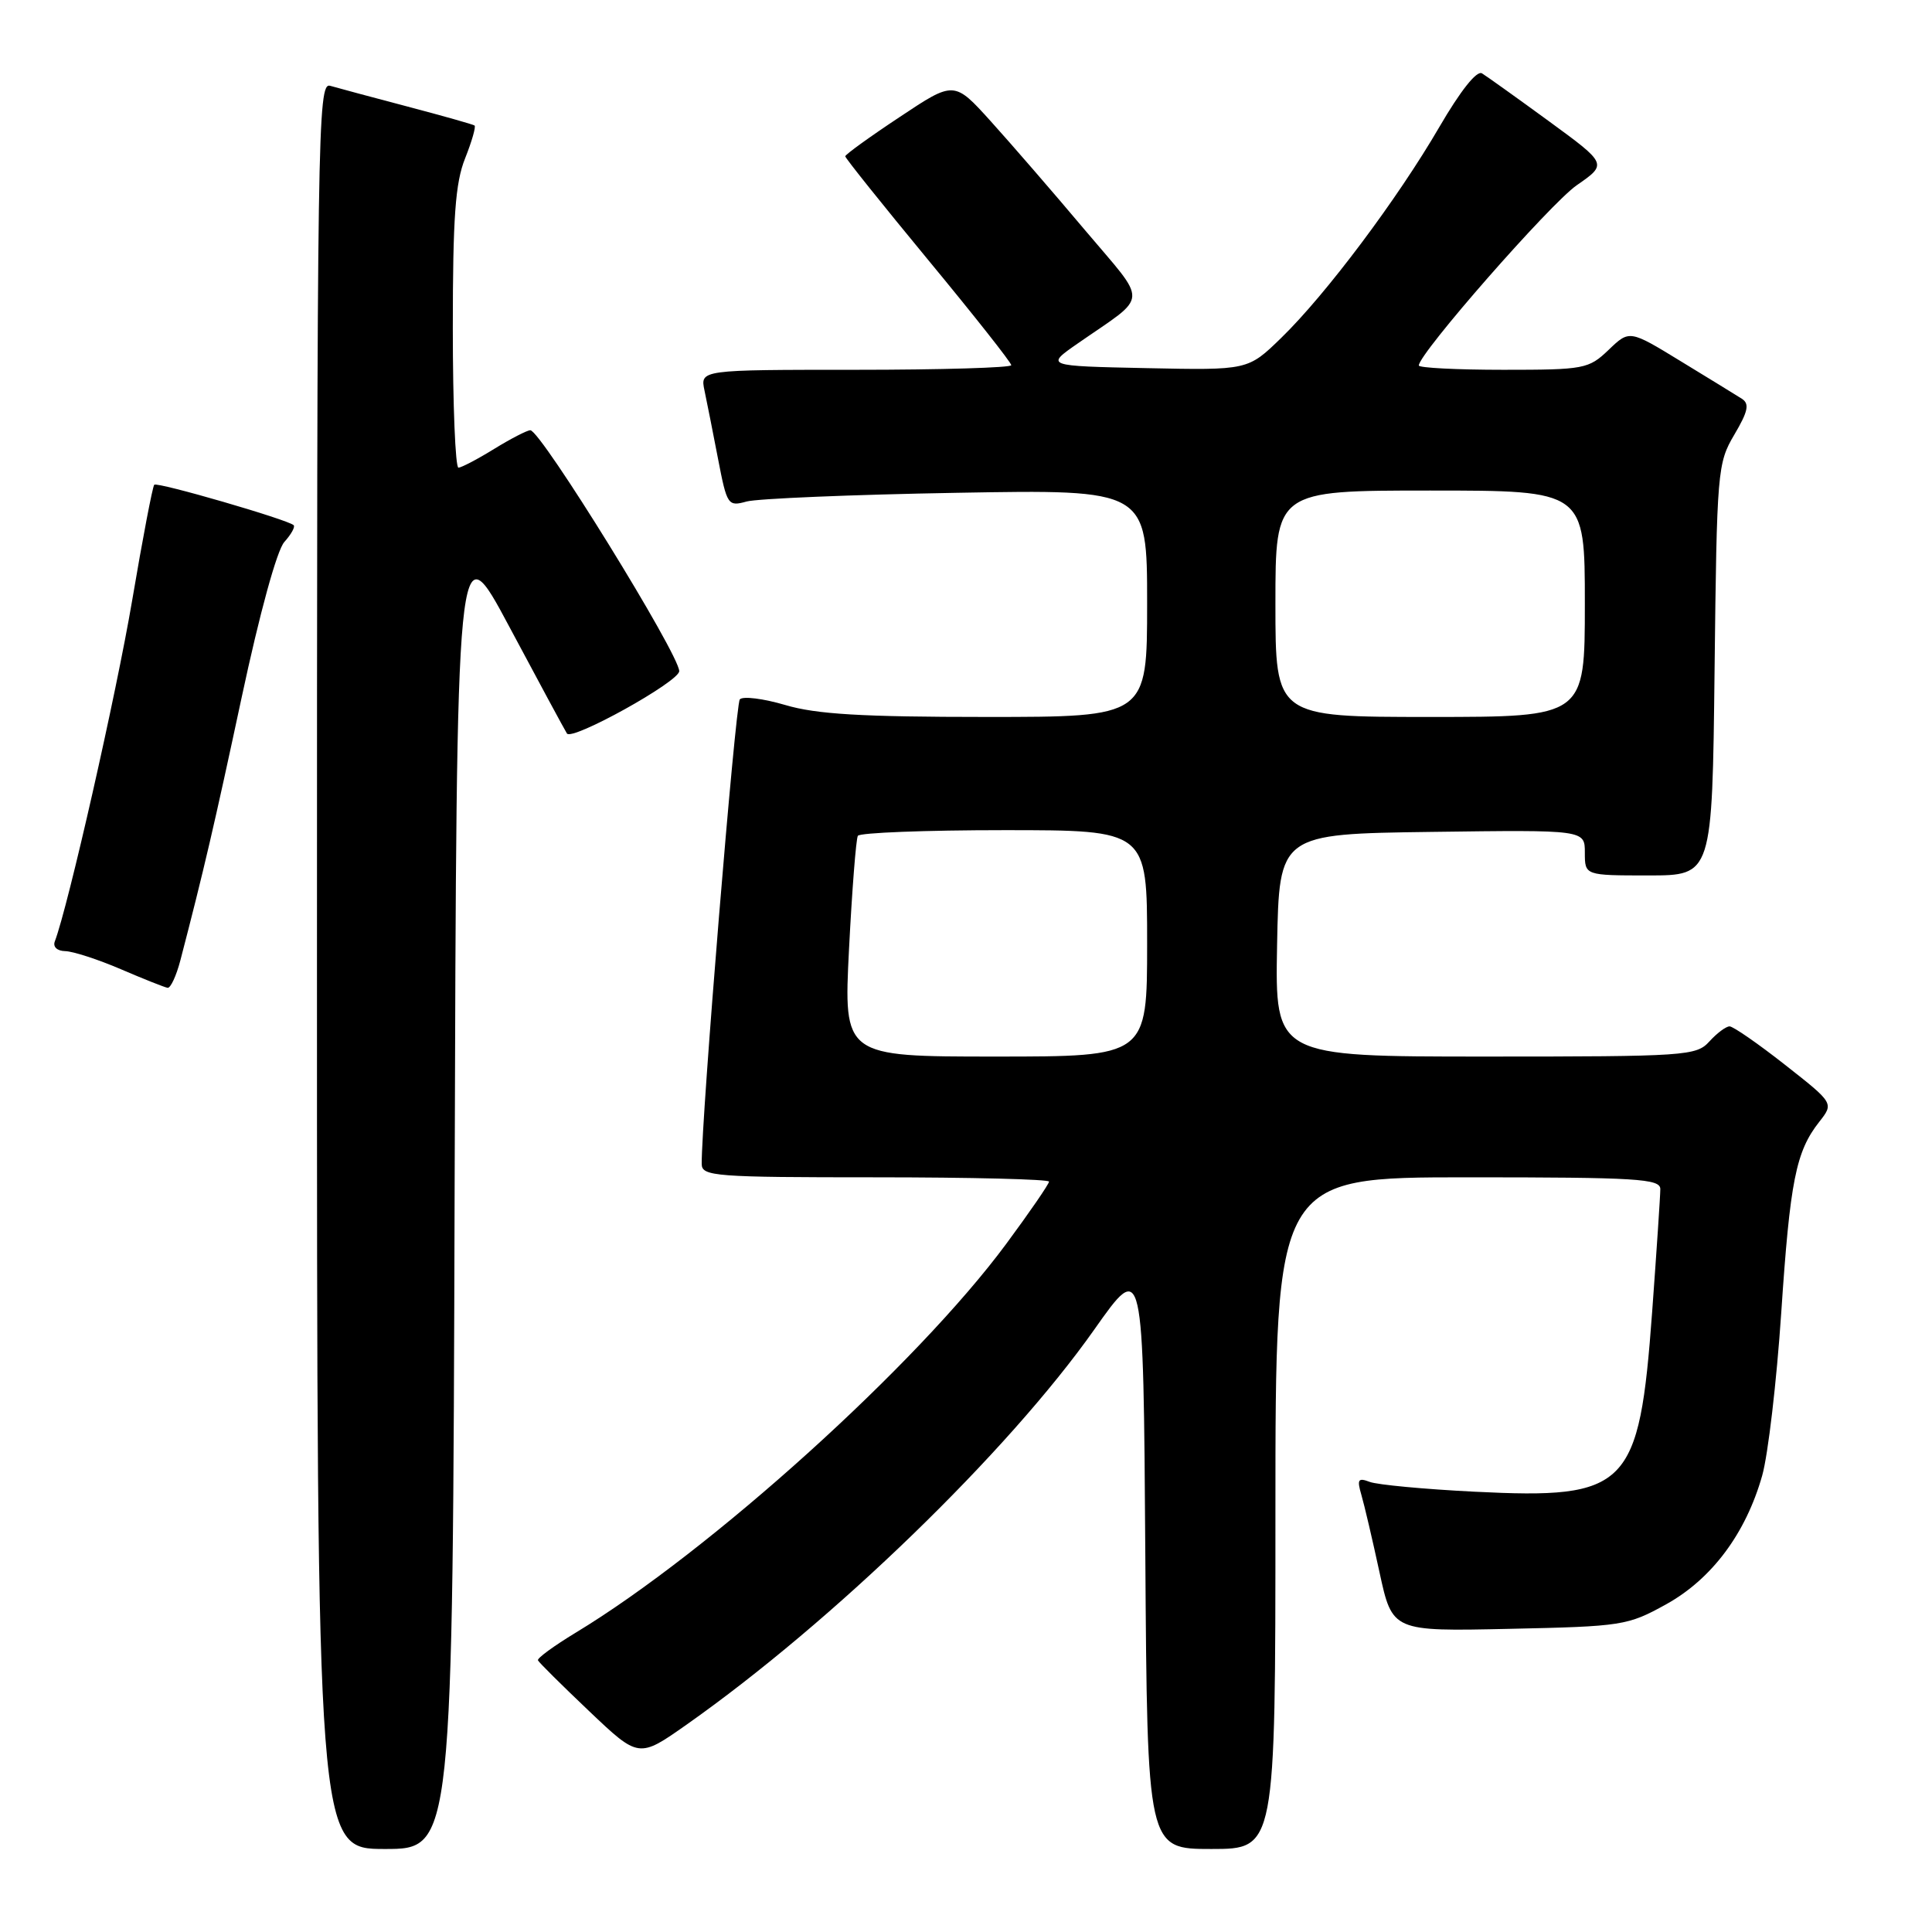 <?xml version="1.0" encoding="UTF-8" standalone="no"?>
<!DOCTYPE svg PUBLIC "-//W3C//DTD SVG 1.1//EN" "http://www.w3.org/Graphics/SVG/1.1/DTD/svg11.dtd" >
<svg xmlns="http://www.w3.org/2000/svg" xmlns:xlink="http://www.w3.org/1999/xlink" version="1.1" viewBox="0 0 256 256">
 <g >
 <path fill="currentColor"
d=" M 60.24 157.48 C 60.50 69.95 60.50 69.95 67.50 83.07 C 71.35 90.29 74.78 96.64 75.12 97.19 C 75.76 98.22 90.00 90.32 90.00 88.93 C 90.00 86.70 71.65 57.00 70.27 57.01 C 69.85 57.01 67.70 58.12 65.50 59.47 C 63.30 60.83 61.16 61.95 60.75 61.97 C 60.34 61.99 60.00 53.68 60.00 43.52 C 60.00 28.79 60.33 24.22 61.63 20.98 C 62.52 18.74 63.08 16.79 62.88 16.63 C 62.67 16.48 58.67 15.35 54.00 14.12 C 49.33 12.89 44.71 11.65 43.75 11.37 C 42.09 10.89 42.00 16.91 42.00 127.93 C 42.00 245.00 42.00 245.00 50.99 245.00 C 59.99 245.00 59.99 245.00 60.24 157.48 Z  M 169.00 200.50 C 169.00 156.00 169.00 156.00 194.50 156.00 C 216.95 156.00 220.00 156.19 220.00 157.56 C 220.00 158.42 219.51 165.73 218.92 173.81 C 217.20 197.18 215.73 198.67 195.41 197.66 C 188.76 197.33 182.50 196.74 181.50 196.36 C 179.95 195.77 179.79 196.03 180.39 198.08 C 180.78 199.41 181.86 204.03 182.79 208.33 C 184.49 216.17 184.49 216.17 200.00 215.83 C 214.96 215.51 215.68 215.40 220.77 212.58 C 226.82 209.23 231.33 203.19 233.50 195.52 C 234.28 192.76 235.41 183.07 236.02 174.00 C 237.19 156.47 237.96 152.59 241.06 148.65 C 243.00 146.18 243.00 146.18 236.52 141.09 C 232.96 138.29 229.65 136.00 229.18 136.00 C 228.70 136.00 227.50 136.90 226.50 138.00 C 224.77 139.91 223.42 140.00 196.82 140.00 C 168.95 140.00 168.95 140.00 169.22 125.25 C 169.50 110.50 169.50 110.50 189.75 110.23 C 210.00 109.96 210.00 109.96 210.00 112.98 C 210.00 116.00 210.00 116.00 218.44 116.00 C 226.88 116.00 226.88 116.00 227.19 88.75 C 227.49 62.36 227.57 61.38 229.81 57.59 C 231.63 54.51 231.84 53.51 230.81 52.84 C 230.09 52.38 226.44 50.14 222.70 47.86 C 215.91 43.71 215.91 43.71 213.15 46.36 C 210.50 48.89 209.94 49.00 199.20 49.00 C 193.04 49.00 188.00 48.74 188.00 48.43 C 188.00 46.85 205.40 27.00 208.92 24.55 C 212.99 21.73 212.99 21.73 205.25 16.07 C 200.99 12.96 196.99 10.10 196.37 9.72 C 195.68 9.30 193.52 12.02 190.72 16.83 C 185.19 26.34 175.69 39.02 169.76 44.78 C 165.36 49.06 165.36 49.06 151.93 48.78 C 138.50 48.50 138.50 48.50 142.82 45.50 C 152.33 38.89 152.23 40.53 143.72 30.44 C 139.58 25.52 133.99 19.07 131.31 16.10 C 126.43 10.70 126.43 10.70 119.22 15.50 C 115.25 18.13 112.00 20.48 112.00 20.71 C 112.00 20.95 116.95 27.13 123.00 34.46 C 129.05 41.78 134.00 48.05 134.00 48.39 C 134.00 48.72 124.72 49.00 113.38 49.00 C 92.77 49.00 92.77 49.00 93.35 51.75 C 93.67 53.26 94.48 57.35 95.15 60.83 C 96.33 66.95 96.46 67.14 98.94 66.45 C 100.35 66.07 112.86 65.54 126.75 65.30 C 152.00 64.85 152.00 64.85 152.00 79.92 C 152.00 95.00 152.00 95.00 130.68 95.00 C 114.19 95.00 108.16 94.64 104.06 93.42 C 101.14 92.56 98.43 92.22 98.03 92.67 C 97.44 93.35 92.92 148.45 92.98 154.25 C 93.00 155.87 94.77 156.00 116.00 156.00 C 128.65 156.00 139.00 156.26 139.00 156.57 C 139.00 156.89 136.45 160.60 133.33 164.82 C 121.51 180.81 94.12 205.55 76.28 216.34 C 73.41 218.08 71.16 219.72 71.28 220.00 C 71.40 220.28 74.46 223.31 78.07 226.74 C 84.64 232.98 84.64 232.98 90.98 228.52 C 110.36 214.87 133.58 192.37 145.00 176.17 C 151.50 166.95 151.50 166.95 151.76 205.97 C 152.02 245.00 152.02 245.00 160.51 245.00 C 169.00 245.00 169.00 245.00 169.00 200.50 Z  M 23.90 127.25 C 26.99 115.40 28.41 109.29 32.03 92.37 C 34.40 81.28 36.70 72.88 37.68 71.81 C 38.58 70.81 39.14 69.81 38.91 69.59 C 38.14 68.85 20.84 63.83 20.44 64.23 C 20.22 64.45 18.90 71.35 17.51 79.57 C 15.41 91.96 9.03 120.11 7.26 124.75 C 6.99 125.47 7.58 126.01 8.64 126.03 C 9.66 126.05 12.97 127.12 16.00 128.42 C 19.02 129.72 21.82 130.83 22.21 130.89 C 22.60 130.95 23.36 129.31 23.90 127.25 Z  M 112.50 125.75 C 112.90 117.91 113.43 111.16 113.67 110.75 C 113.92 110.34 122.64 110.00 133.06 110.00 C 152.00 110.00 152.00 110.00 152.00 125.00 C 152.00 140.00 152.00 140.00 131.89 140.00 C 111.78 140.00 111.78 140.00 112.50 125.75 Z  M 169.00 80.00 C 169.00 65.00 169.00 65.00 189.50 65.00 C 210.00 65.00 210.00 65.00 210.00 80.00 C 210.00 95.00 210.00 95.00 189.50 95.00 C 169.00 95.00 169.00 95.00 169.00 80.00 Z "/>
</g>
</svg>